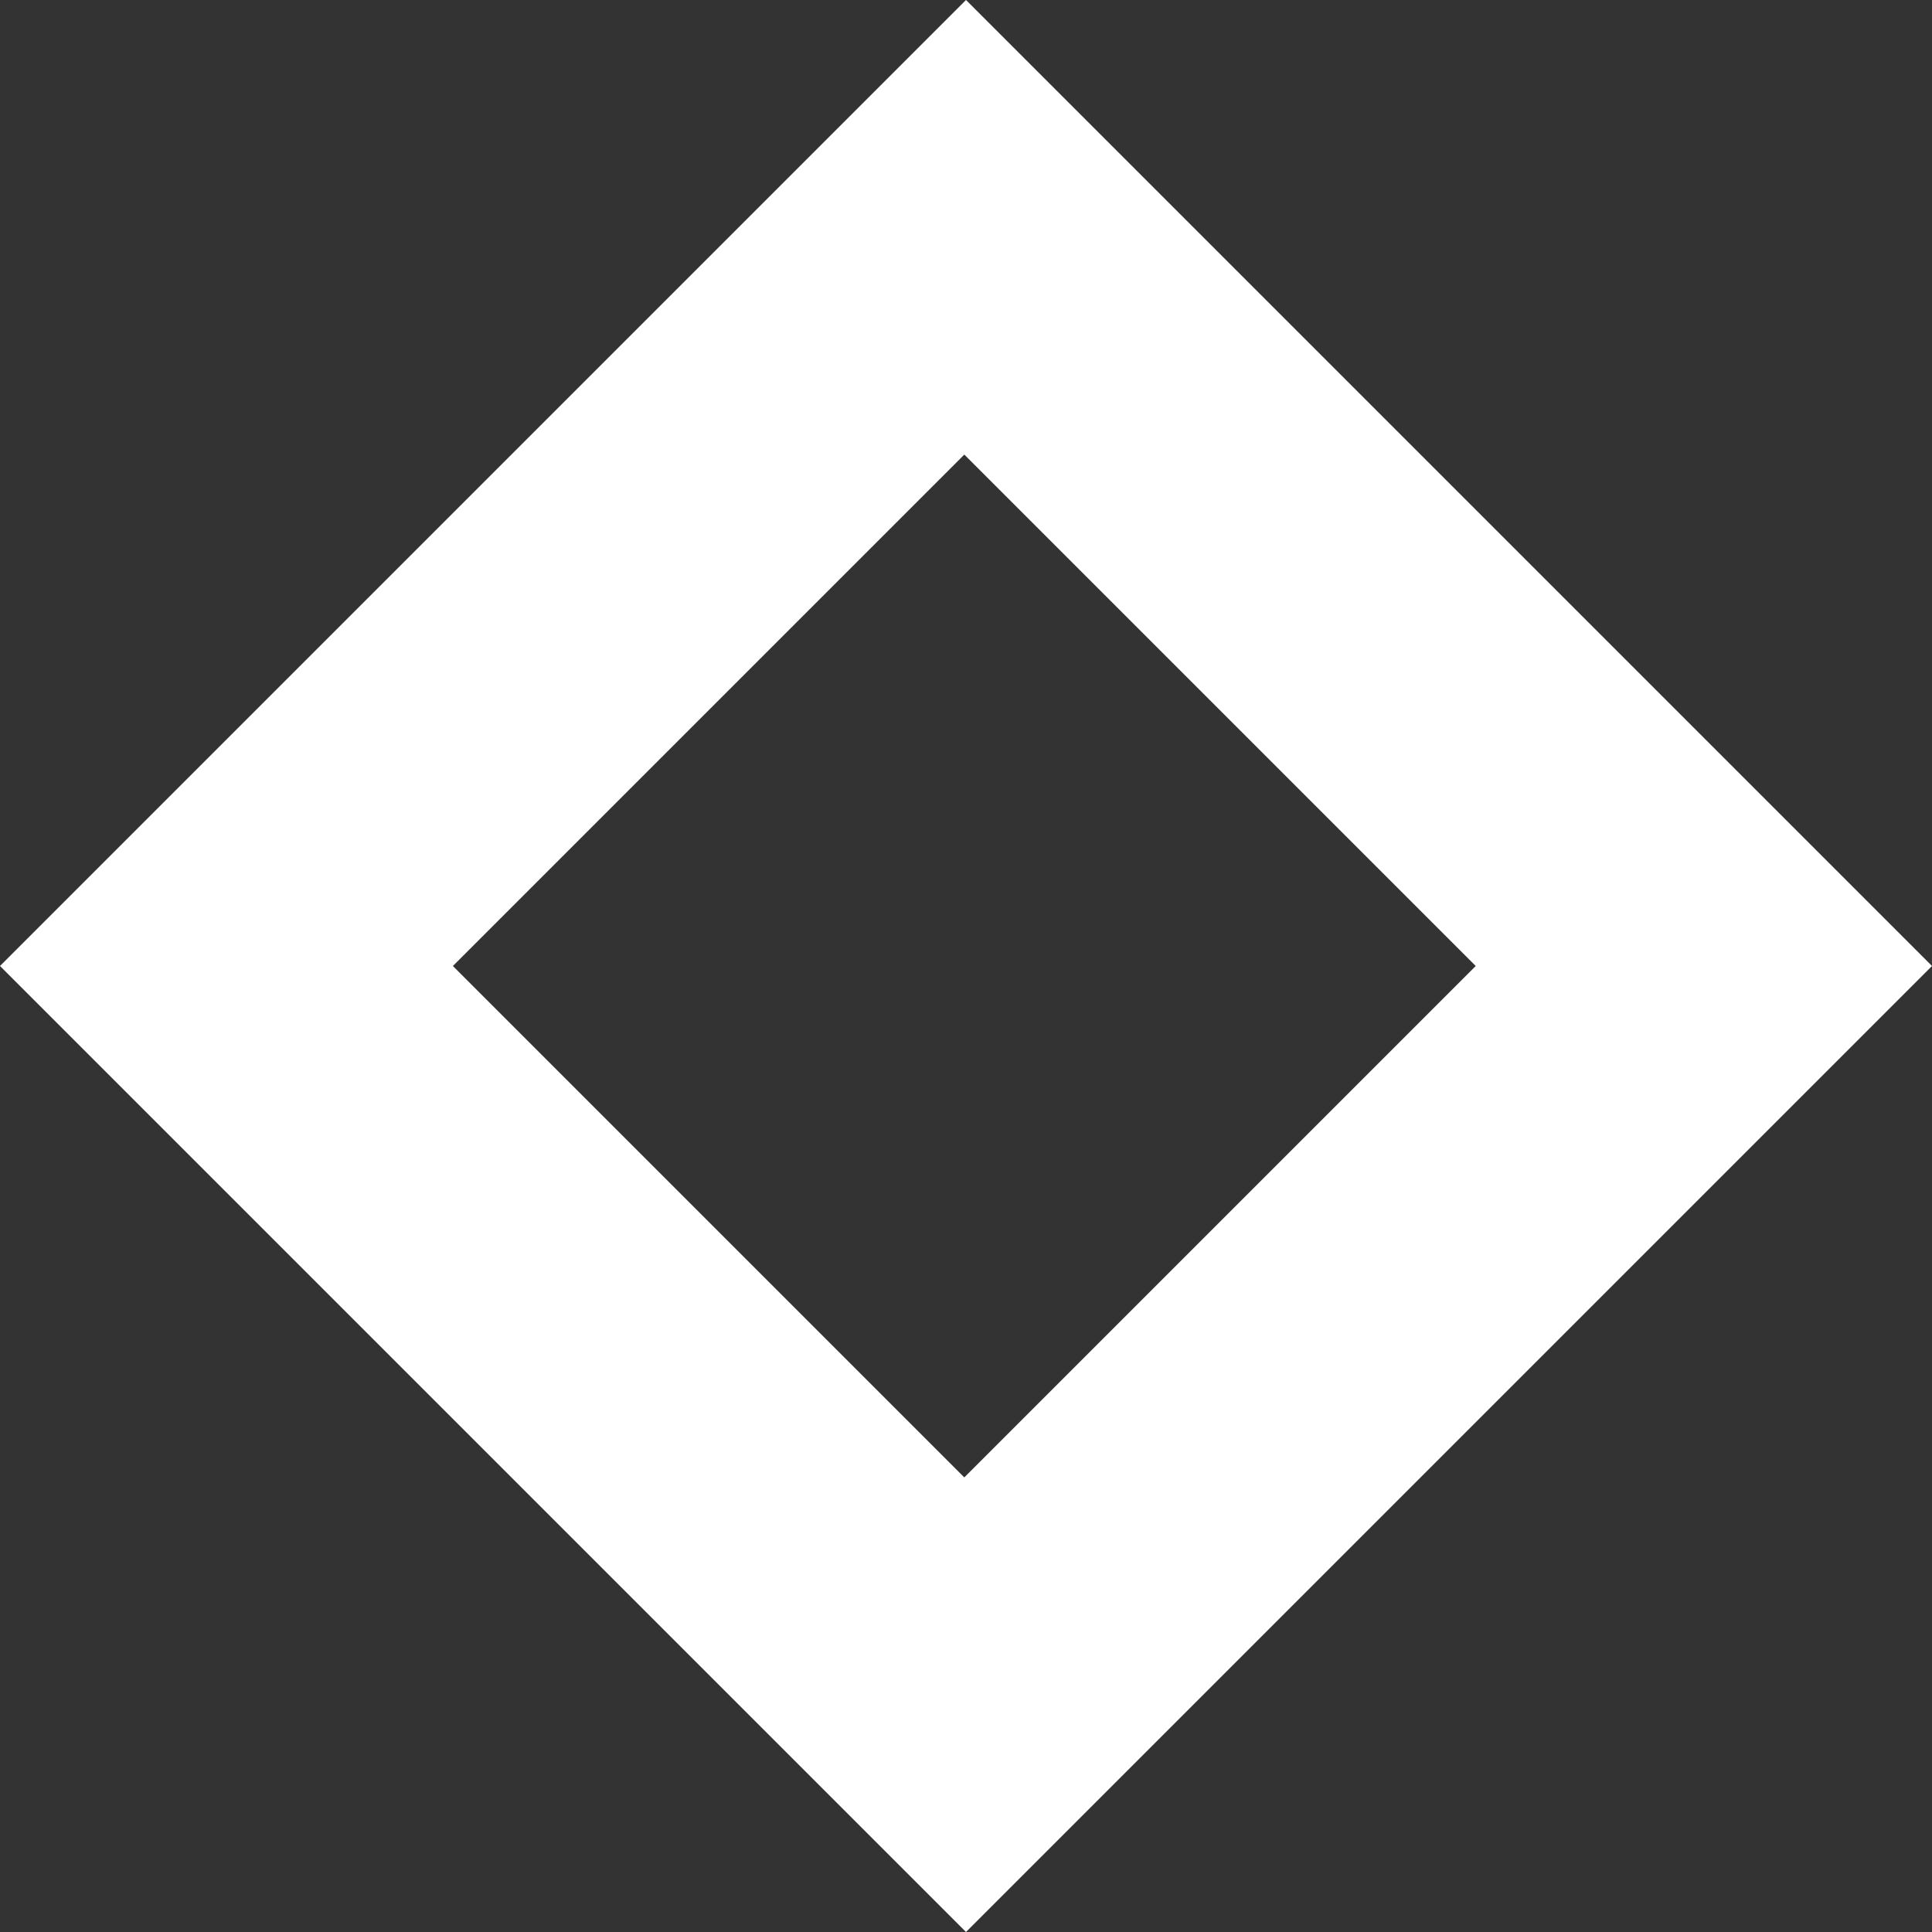 <svg width="48" height="48" viewBox="0 0 48 48" fill="none" xmlns="http://www.w3.org/2000/svg">
<rect x="0" y="0" width="48" height="48" fill="#333333" stroke="none"/>
<path fill-rule="evenodd" clip-rule="evenodd" d="M24 0L0 24L24 48L48 24L24 0ZM23.958 11.294L11.252 24L23.958 36.706L36.664 24L23.958 11.294Z" fill="white"/>
</svg>
